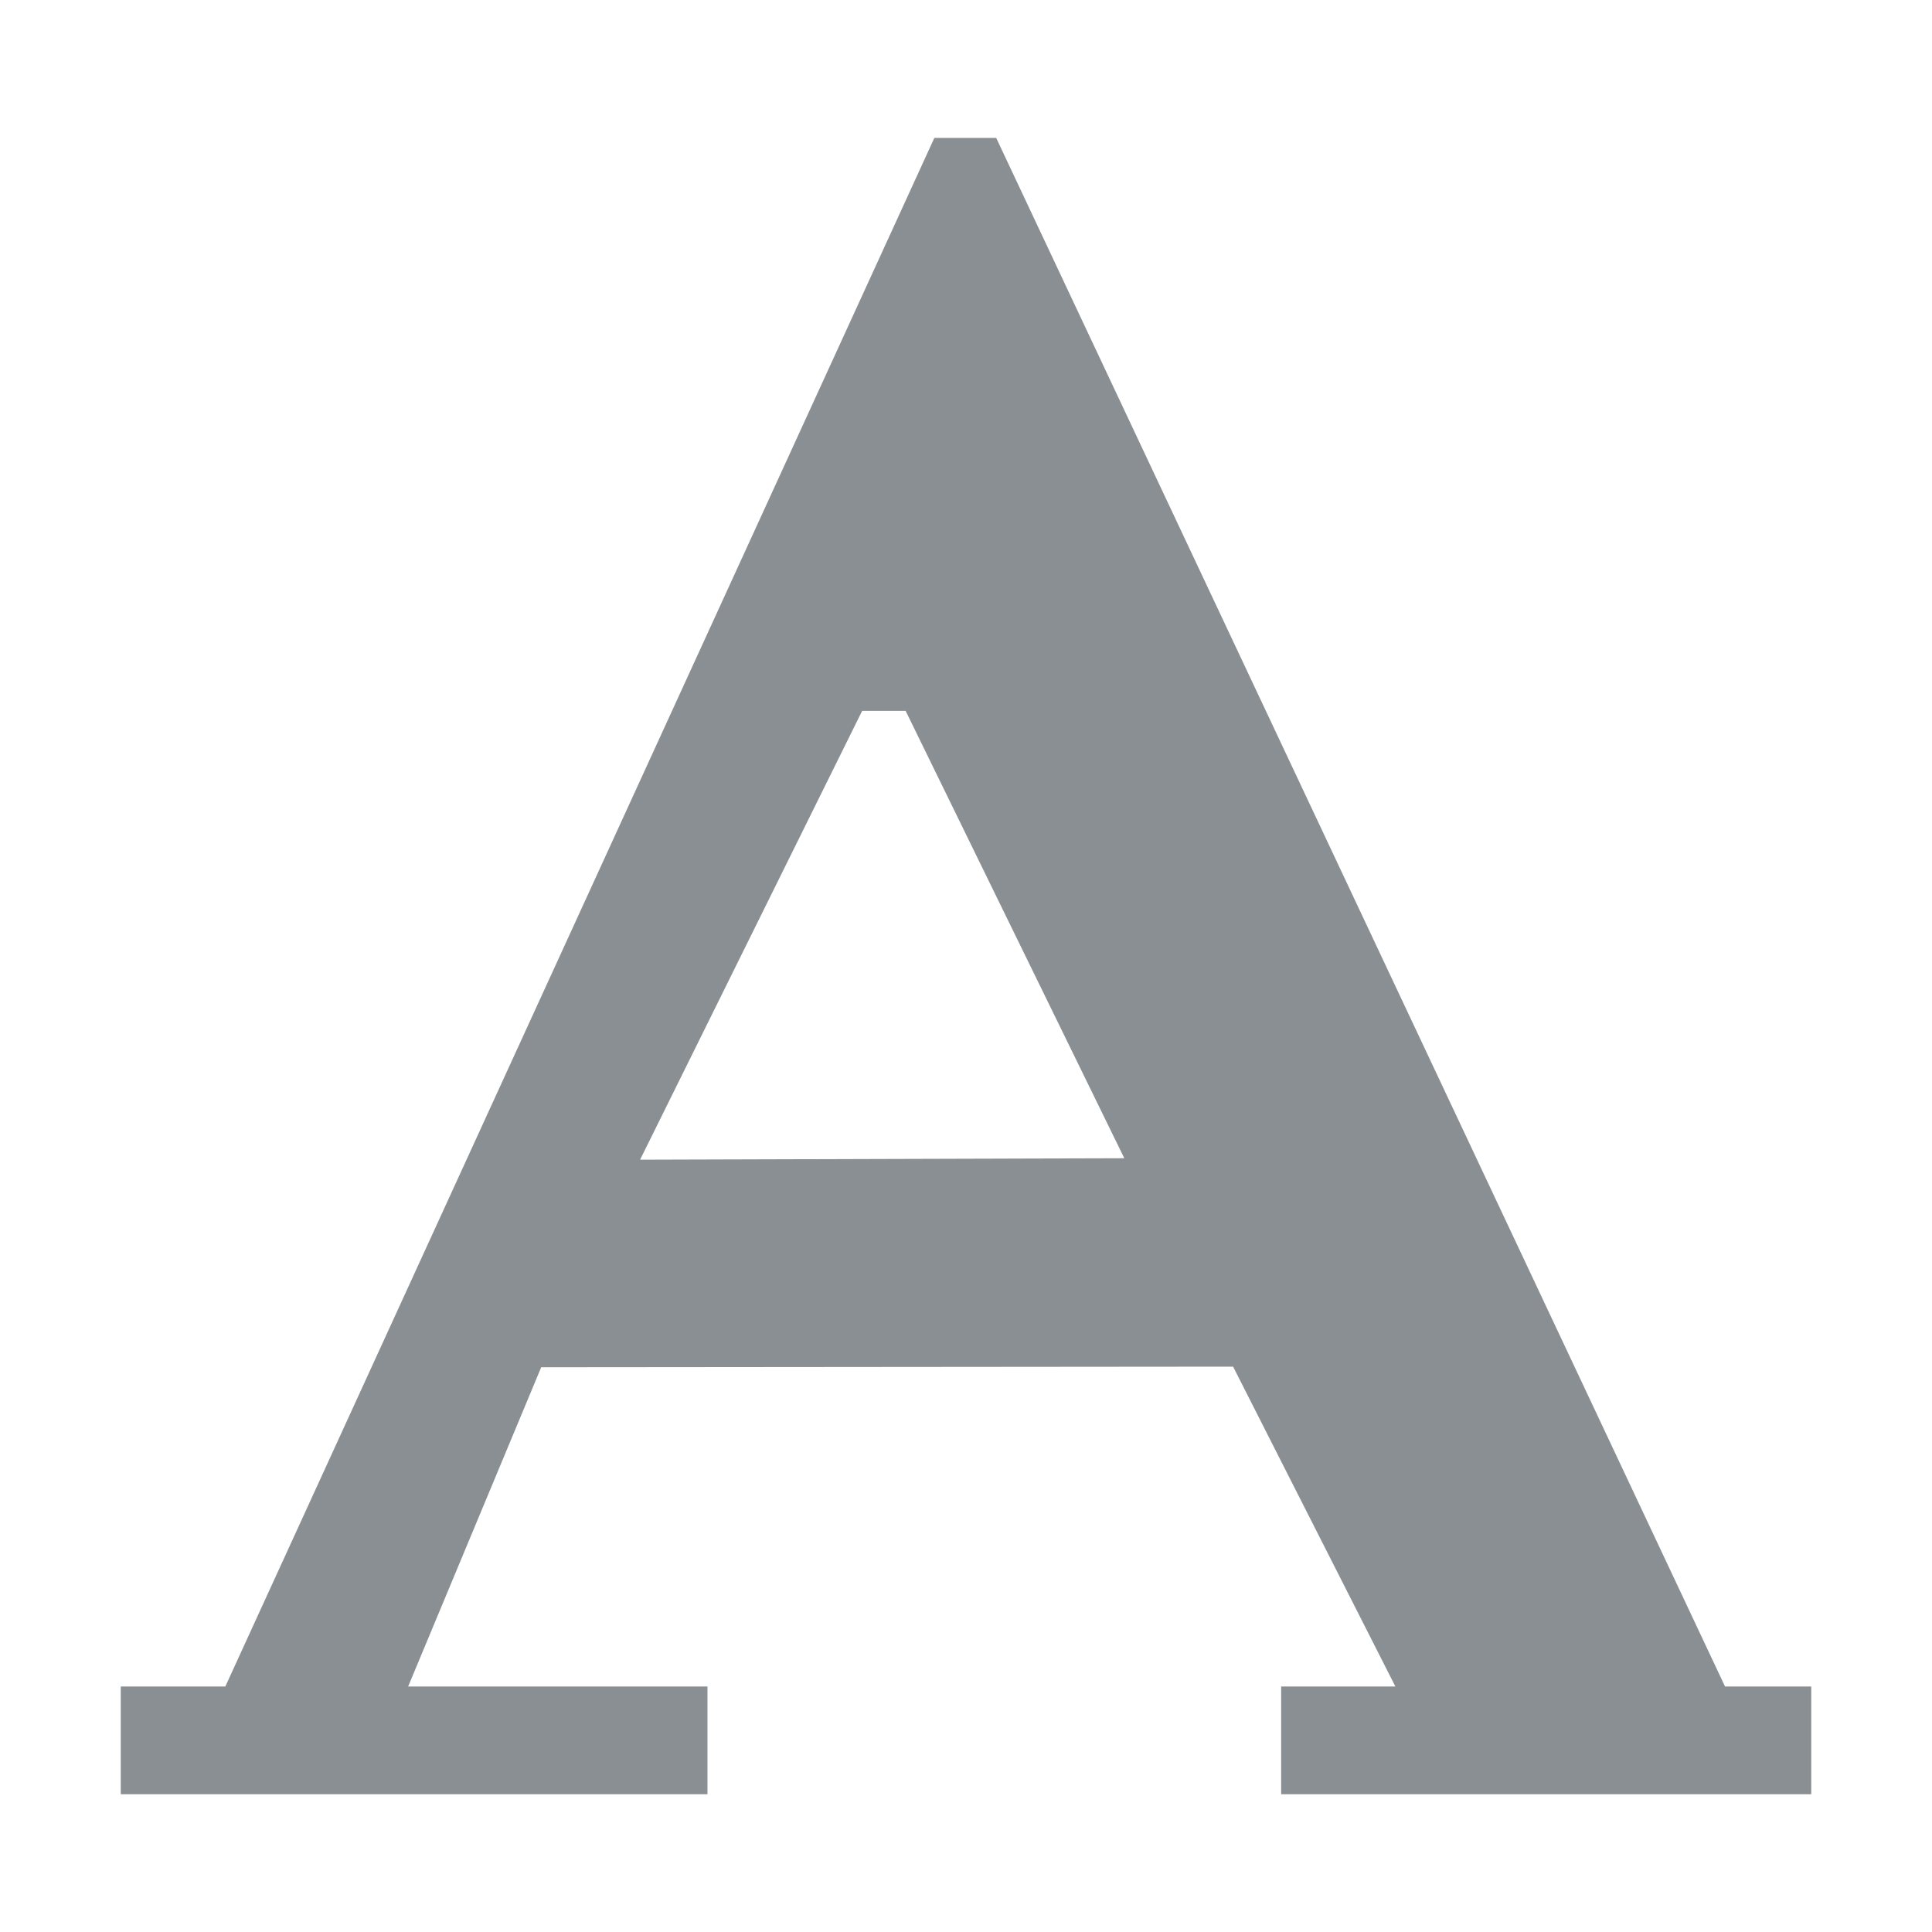 <?xml version="1.0" standalone="no"?><!DOCTYPE svg PUBLIC "-//W3C//DTD SVG 1.1//EN" "http://www.w3.org/Graphics/SVG/1.1/DTD/svg11.dtd"><svg t="1729996956723" class="icon" viewBox="0 0 1024 1024" version="1.1" xmlns="http://www.w3.org/2000/svg" p-id="4330" xmlns:xlink="http://www.w3.org/1999/xlink" width="200" height="200"><path d="M653.568 724.352l-366.72 0.32L216.32 893.888l158.656 0 0 57.088L64 950.976l0-57.088 55.424 0L495.232 73.088 528 73.088l386.304 820.8L960 893.888l0 57.088-280.96 0 0-57.088 60.544 0L653.568 724.352zM339.264 614.656l256.64-0.768L480 376.768 456.96 376.768 339.264 614.656z" fill="#8A8F93" p-id="4331"></path></svg>